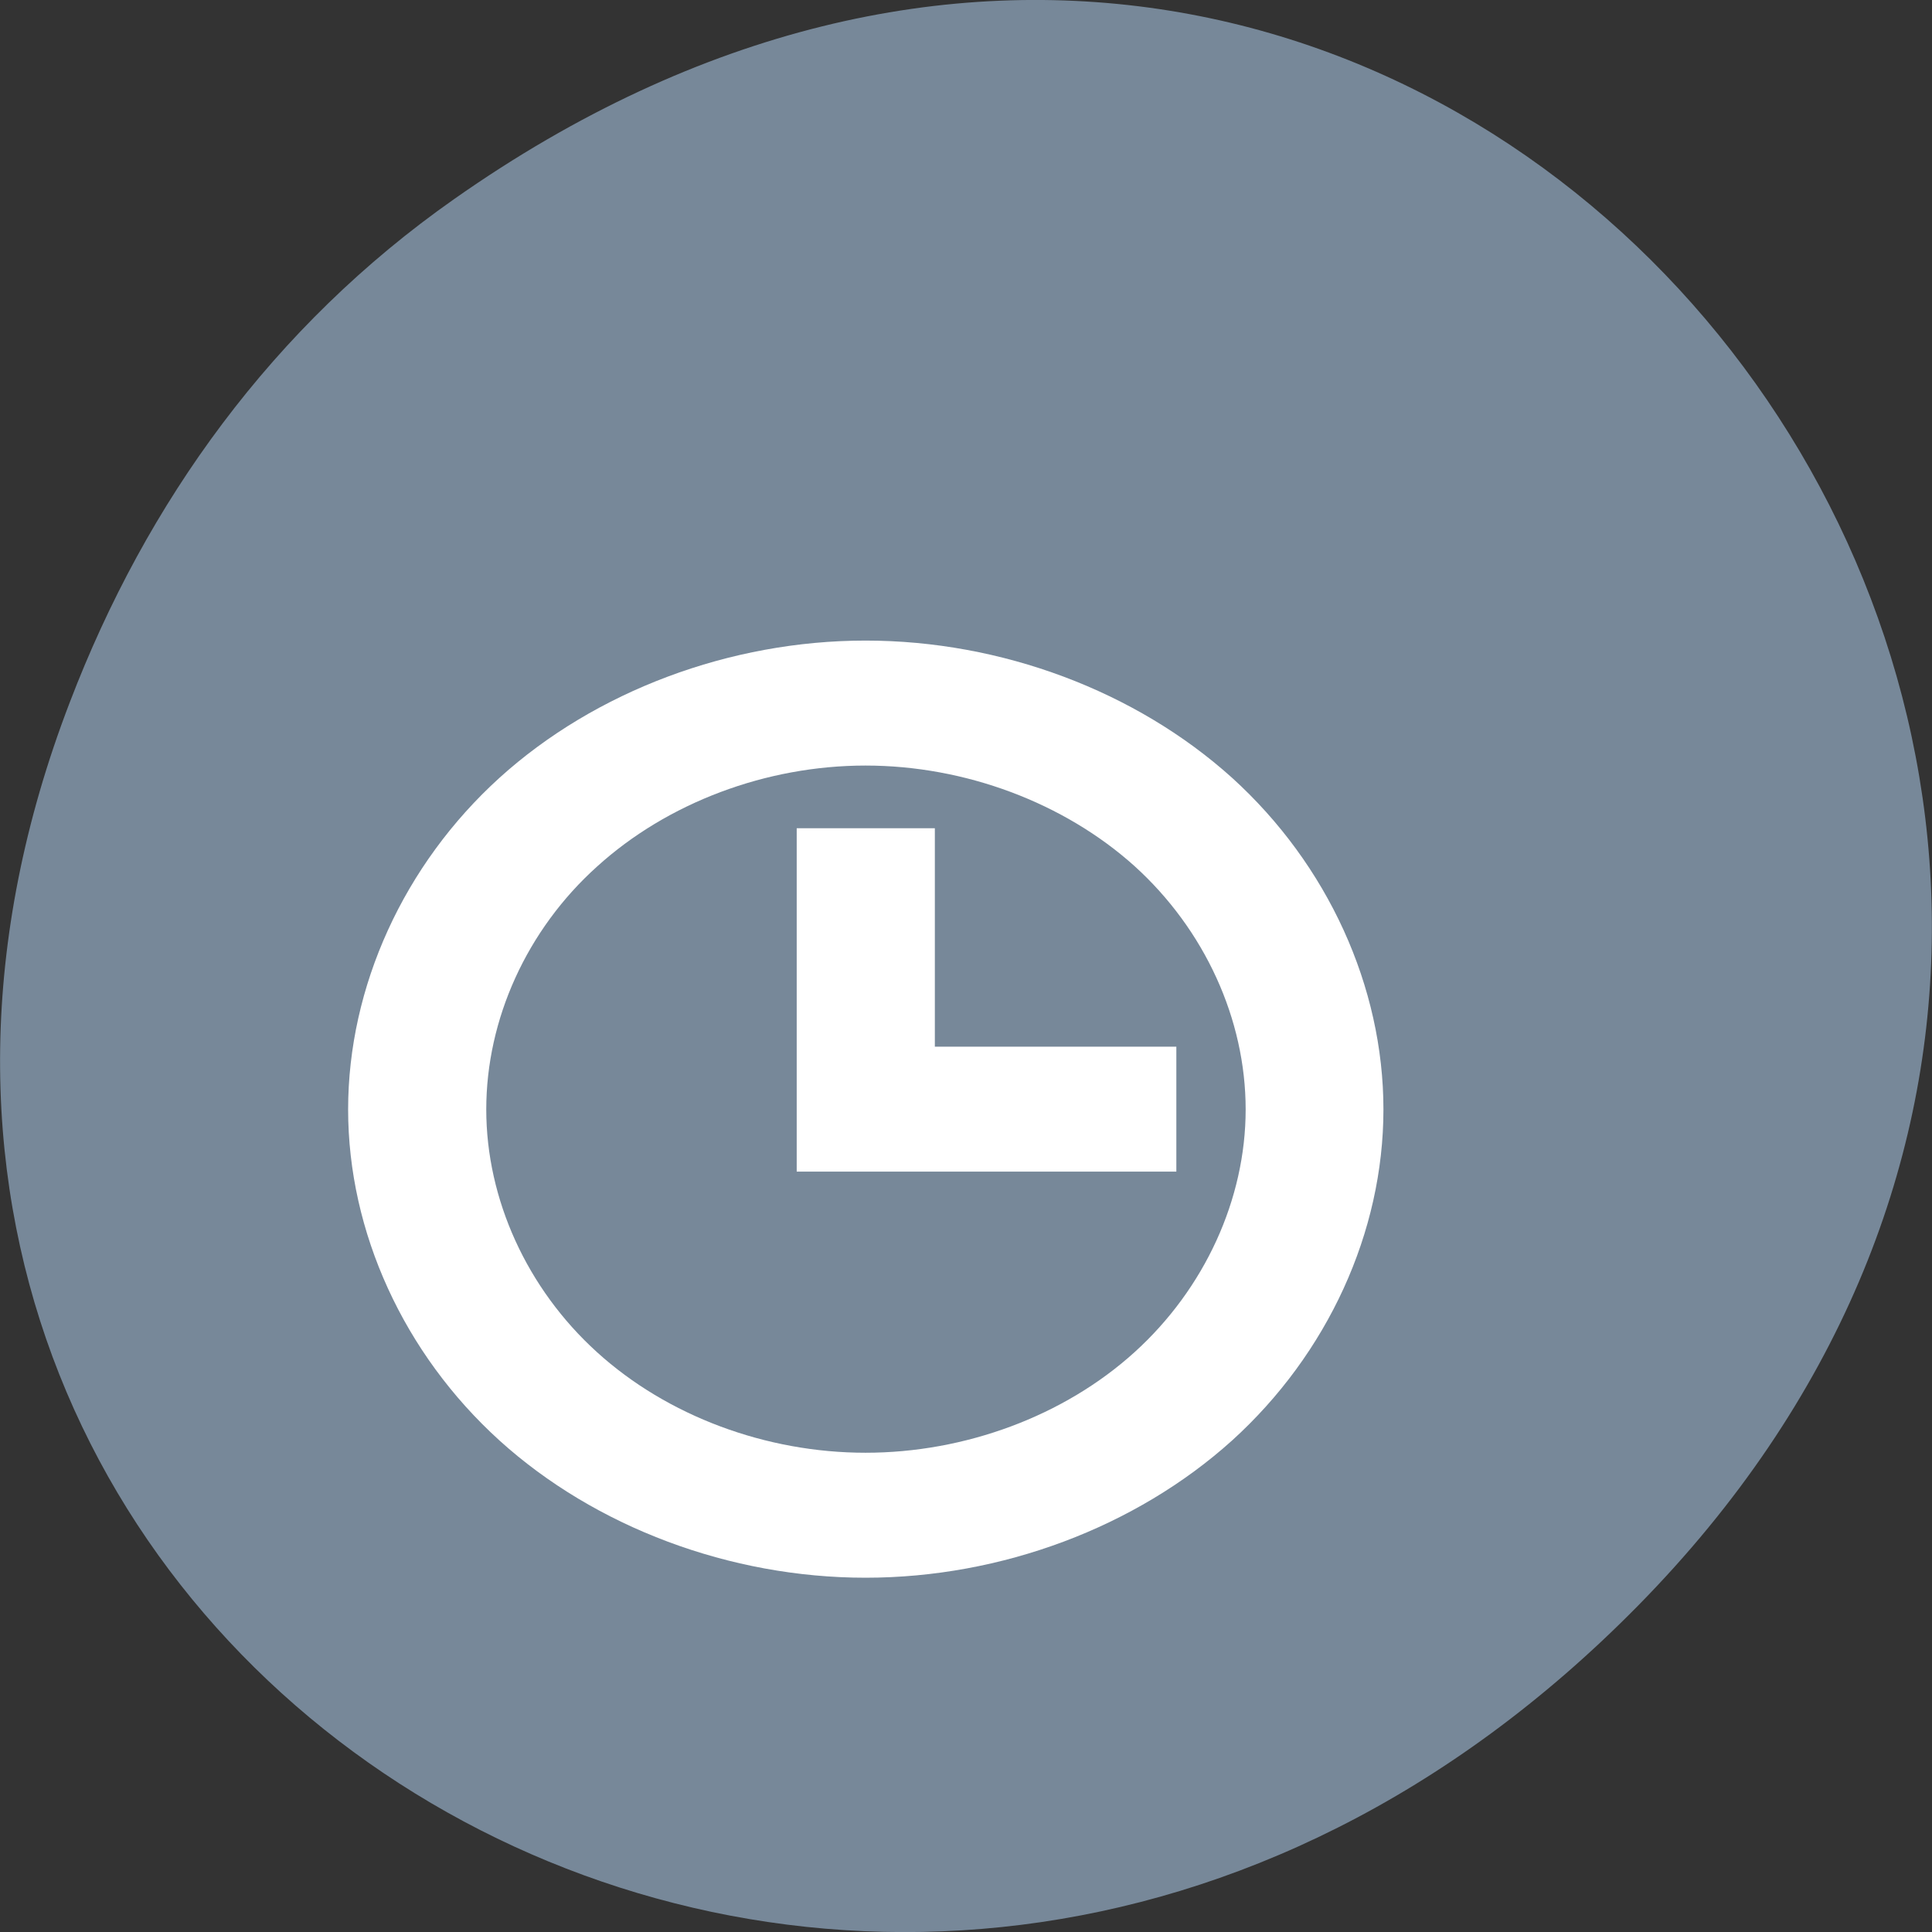 
<svg xmlns="http://www.w3.org/2000/svg" xmlns:xlink="http://www.w3.org/1999/xlink" width="16px" height="16px" viewBox="0 0 16 16" version="1.1">
<rect x="0" y="0" width="16" height="16" fill="#333333" stroke="none"/>
<g id="surface1">
<path style=" stroke:none;fill-rule:nonzero;fill:rgb(46.667%,53.333%,60%);fill-opacity:1;" d="M 3.762 1.648 C 11.945 -4.105 20.234 6.52 13.566 13.297 C 7.285 19.684 -2.477 13.766 0.578 5.816 C 1.211 4.16 2.258 2.703 3.762 1.648 Z M 3.762 1.648 "/>
<path style=" stroke:none;fill-rule:evenodd;fill:rgb(100%,100%,100%);fill-opacity:1;" d="M 7.168 5.305 C 6.047 5.305 4.93 5.723 4.137 6.441 C 3.344 7.16 2.883 8.172 2.883 9.188 C 2.883 10.203 3.344 11.211 4.137 11.93 C 4.93 12.648 6.047 13.066 7.168 13.066 C 8.293 13.066 9.406 12.648 10.203 11.93 C 10.996 11.211 11.457 10.203 11.457 9.188 C 11.457 8.172 10.996 7.16 10.203 6.441 C 9.406 5.723 8.293 5.305 7.168 5.305 Z M 7.168 6.34 C 7.992 6.34 8.812 6.648 9.395 7.172 C 9.977 7.699 10.316 8.441 10.316 9.188 C 10.316 9.93 9.977 10.672 9.395 11.199 C 8.812 11.727 7.992 12.031 7.168 12.031 C 6.344 12.031 5.527 11.727 4.945 11.199 C 4.363 10.672 4.027 9.93 4.027 9.188 C 4.027 8.441 4.363 7.699 4.945 7.176 C 5.527 6.648 6.344 6.34 7.168 6.34 Z M 6.598 6.859 L 6.598 9.703 L 9.742 9.703 L 9.742 8.668 L 7.742 8.668 L 7.742 6.859 Z M 6.598 6.859 "/>
</g>
</svg>
